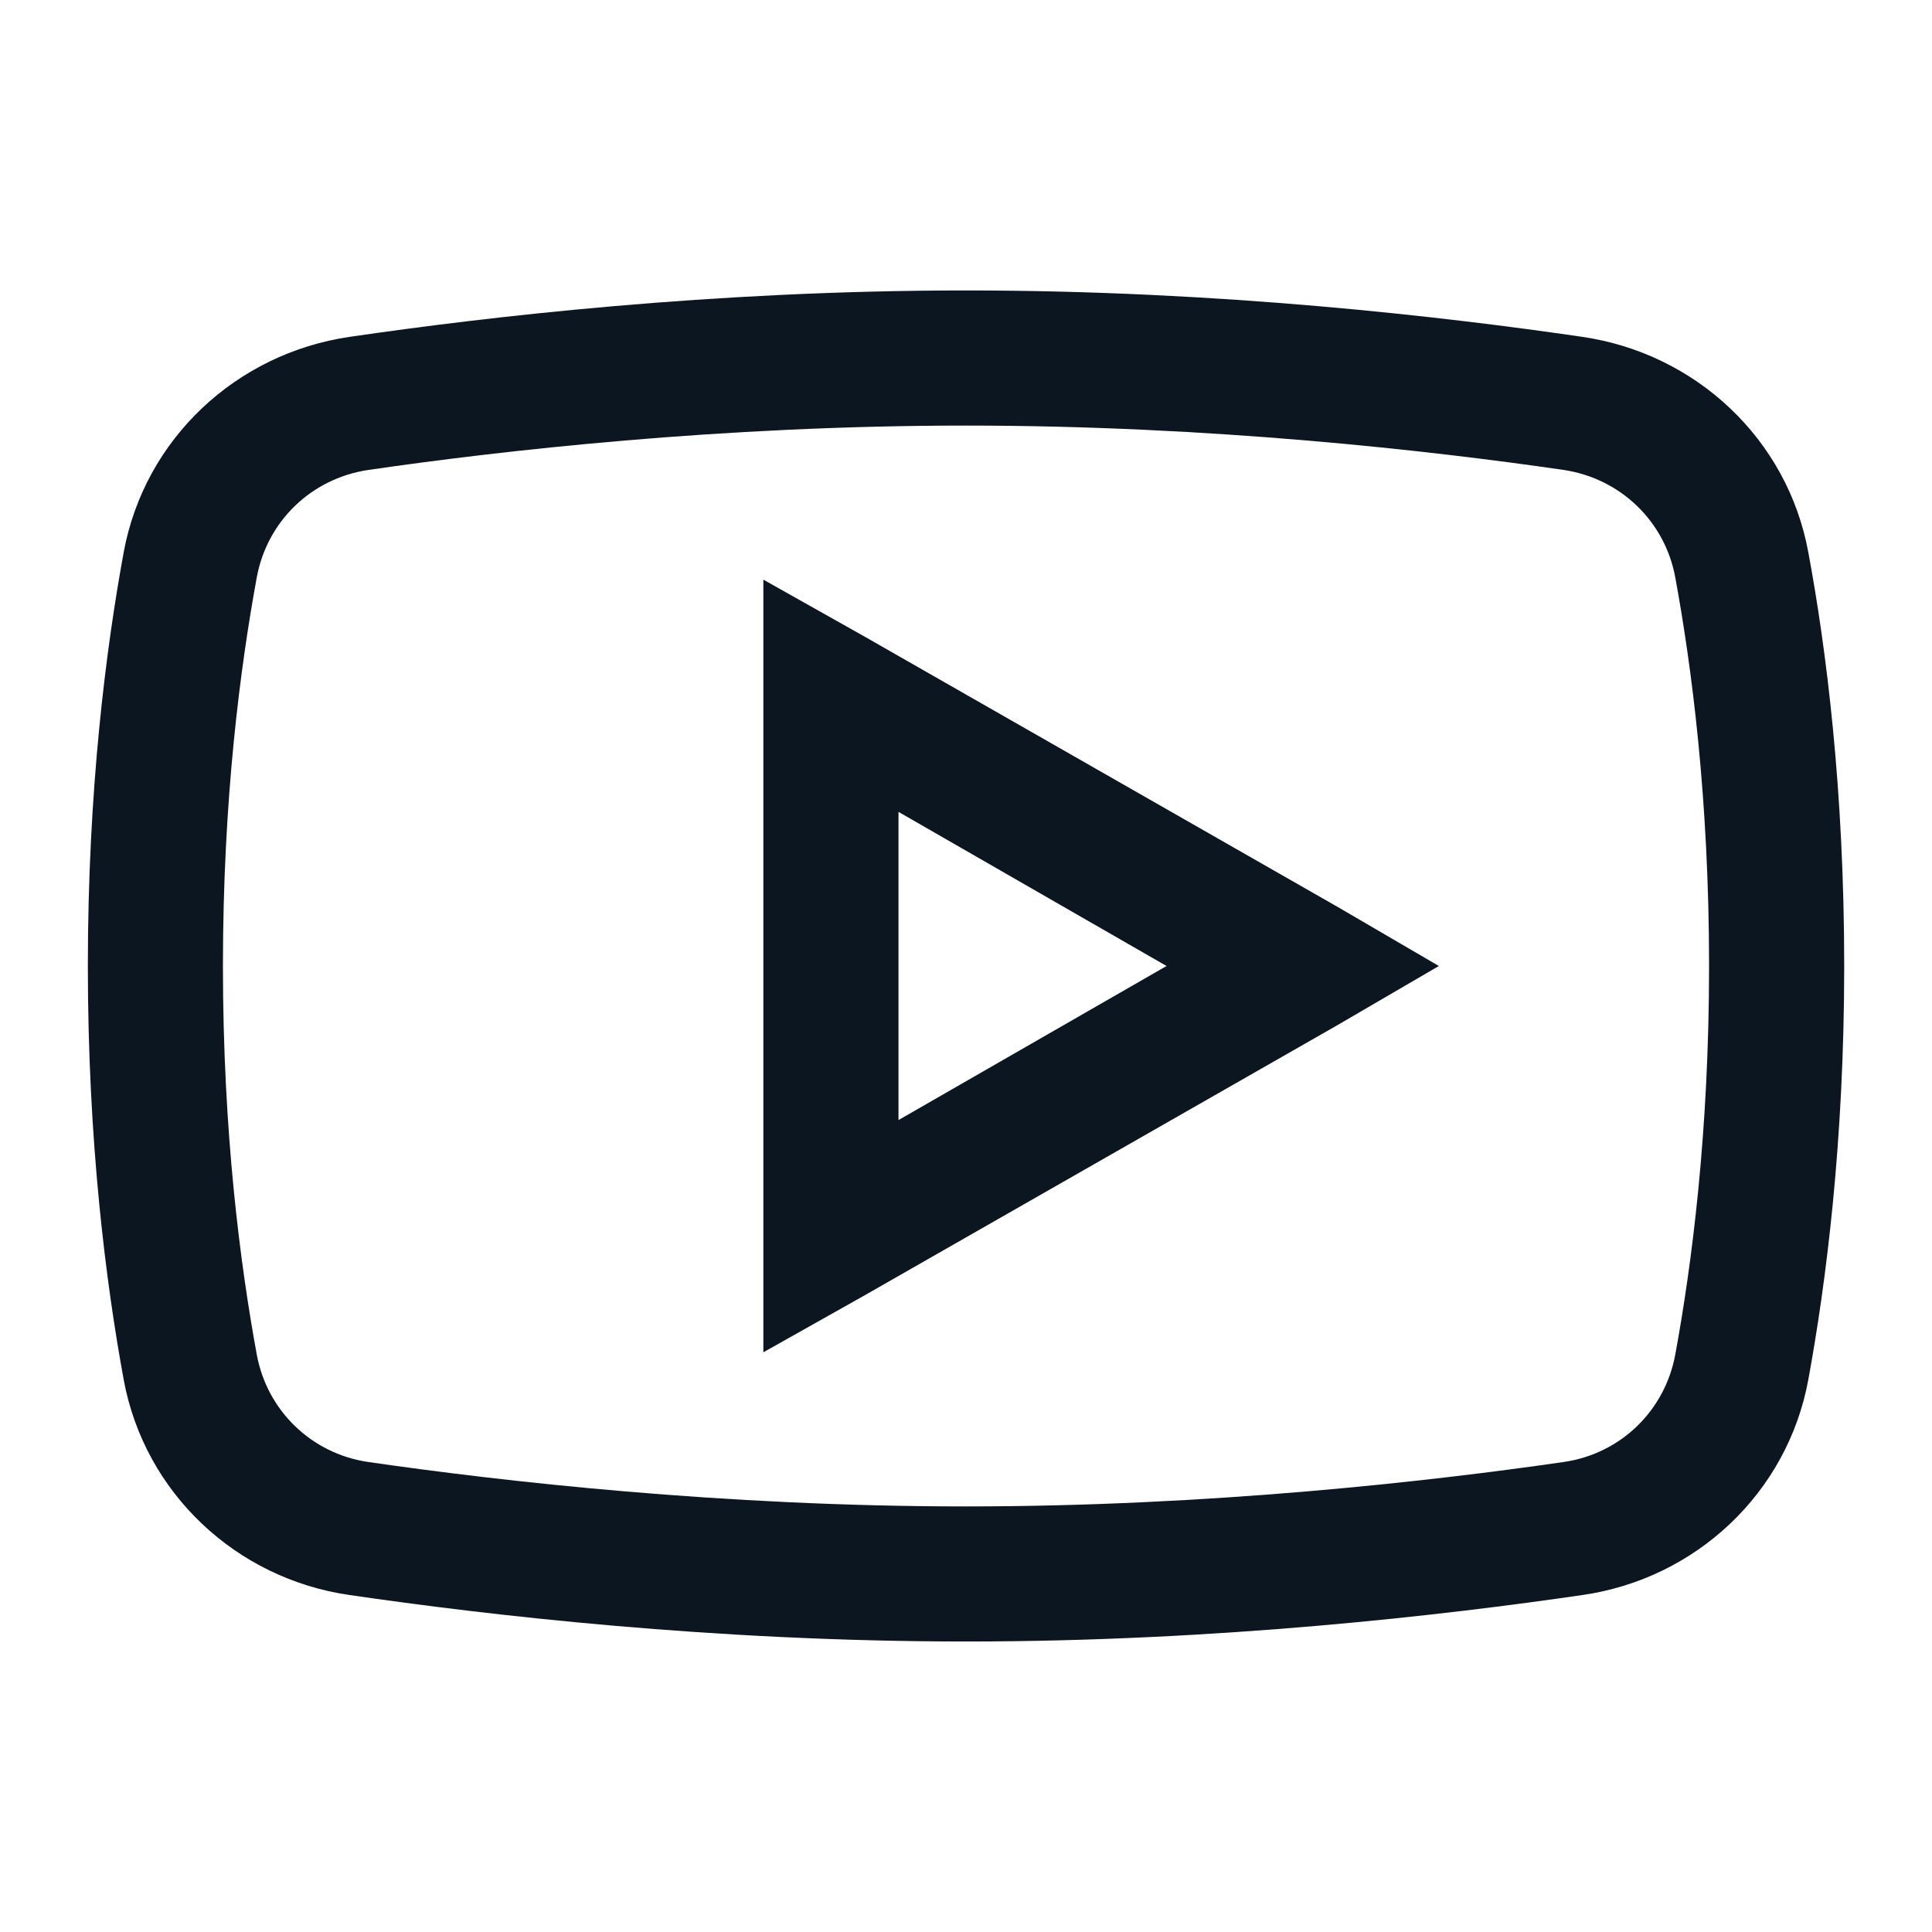 <svg width="36" height="36" viewBox="0 0 36 36" fill="none" xmlns="http://www.w3.org/2000/svg">
<path d="M18 5.412C13.26 5.412 9.071 5.904 6.514 6.277C4.4 6.587 2.694 8.18 2.305 10.29C1.976 12.084 1.637 14.71 1.637 18C1.637 21.289 1.976 23.915 2.305 25.709C2.694 27.819 4.4 29.417 6.514 29.721C9.081 30.095 13.285 30.587 18 30.587C22.716 30.587 26.92 30.095 29.486 29.721C31.601 29.417 33.307 27.819 33.695 25.709C34.025 23.91 34.364 21.279 34.364 18C34.364 14.72 34.03 12.089 33.695 10.29C33.307 8.18 31.601 6.587 29.486 6.277C26.93 5.904 22.74 5.412 18 5.412ZM18 7.93C22.573 7.93 26.659 8.397 29.132 8.756C30.194 8.913 31.025 9.714 31.217 10.762C31.522 12.424 31.846 14.887 31.846 18C31.846 21.107 31.522 23.575 31.217 25.237C31.025 26.285 30.199 27.091 29.132 27.243C26.649 27.602 22.544 28.07 18 28.07C13.457 28.07 9.347 27.602 6.868 27.243C5.806 27.091 4.975 26.285 4.784 25.237C4.479 23.575 4.154 21.117 4.154 18C4.154 14.877 4.479 12.424 4.784 10.762C4.975 9.714 5.801 8.913 6.868 8.756C9.337 8.397 13.428 7.93 18 7.93ZM14.224 10.801V25.198L16.112 24.136L24.923 19.101L26.811 18L24.923 16.898L16.112 11.863L14.224 10.801ZM16.742 15.128L21.737 18L16.742 20.871V15.128Z" fill="#0C1621"/>
</svg>

